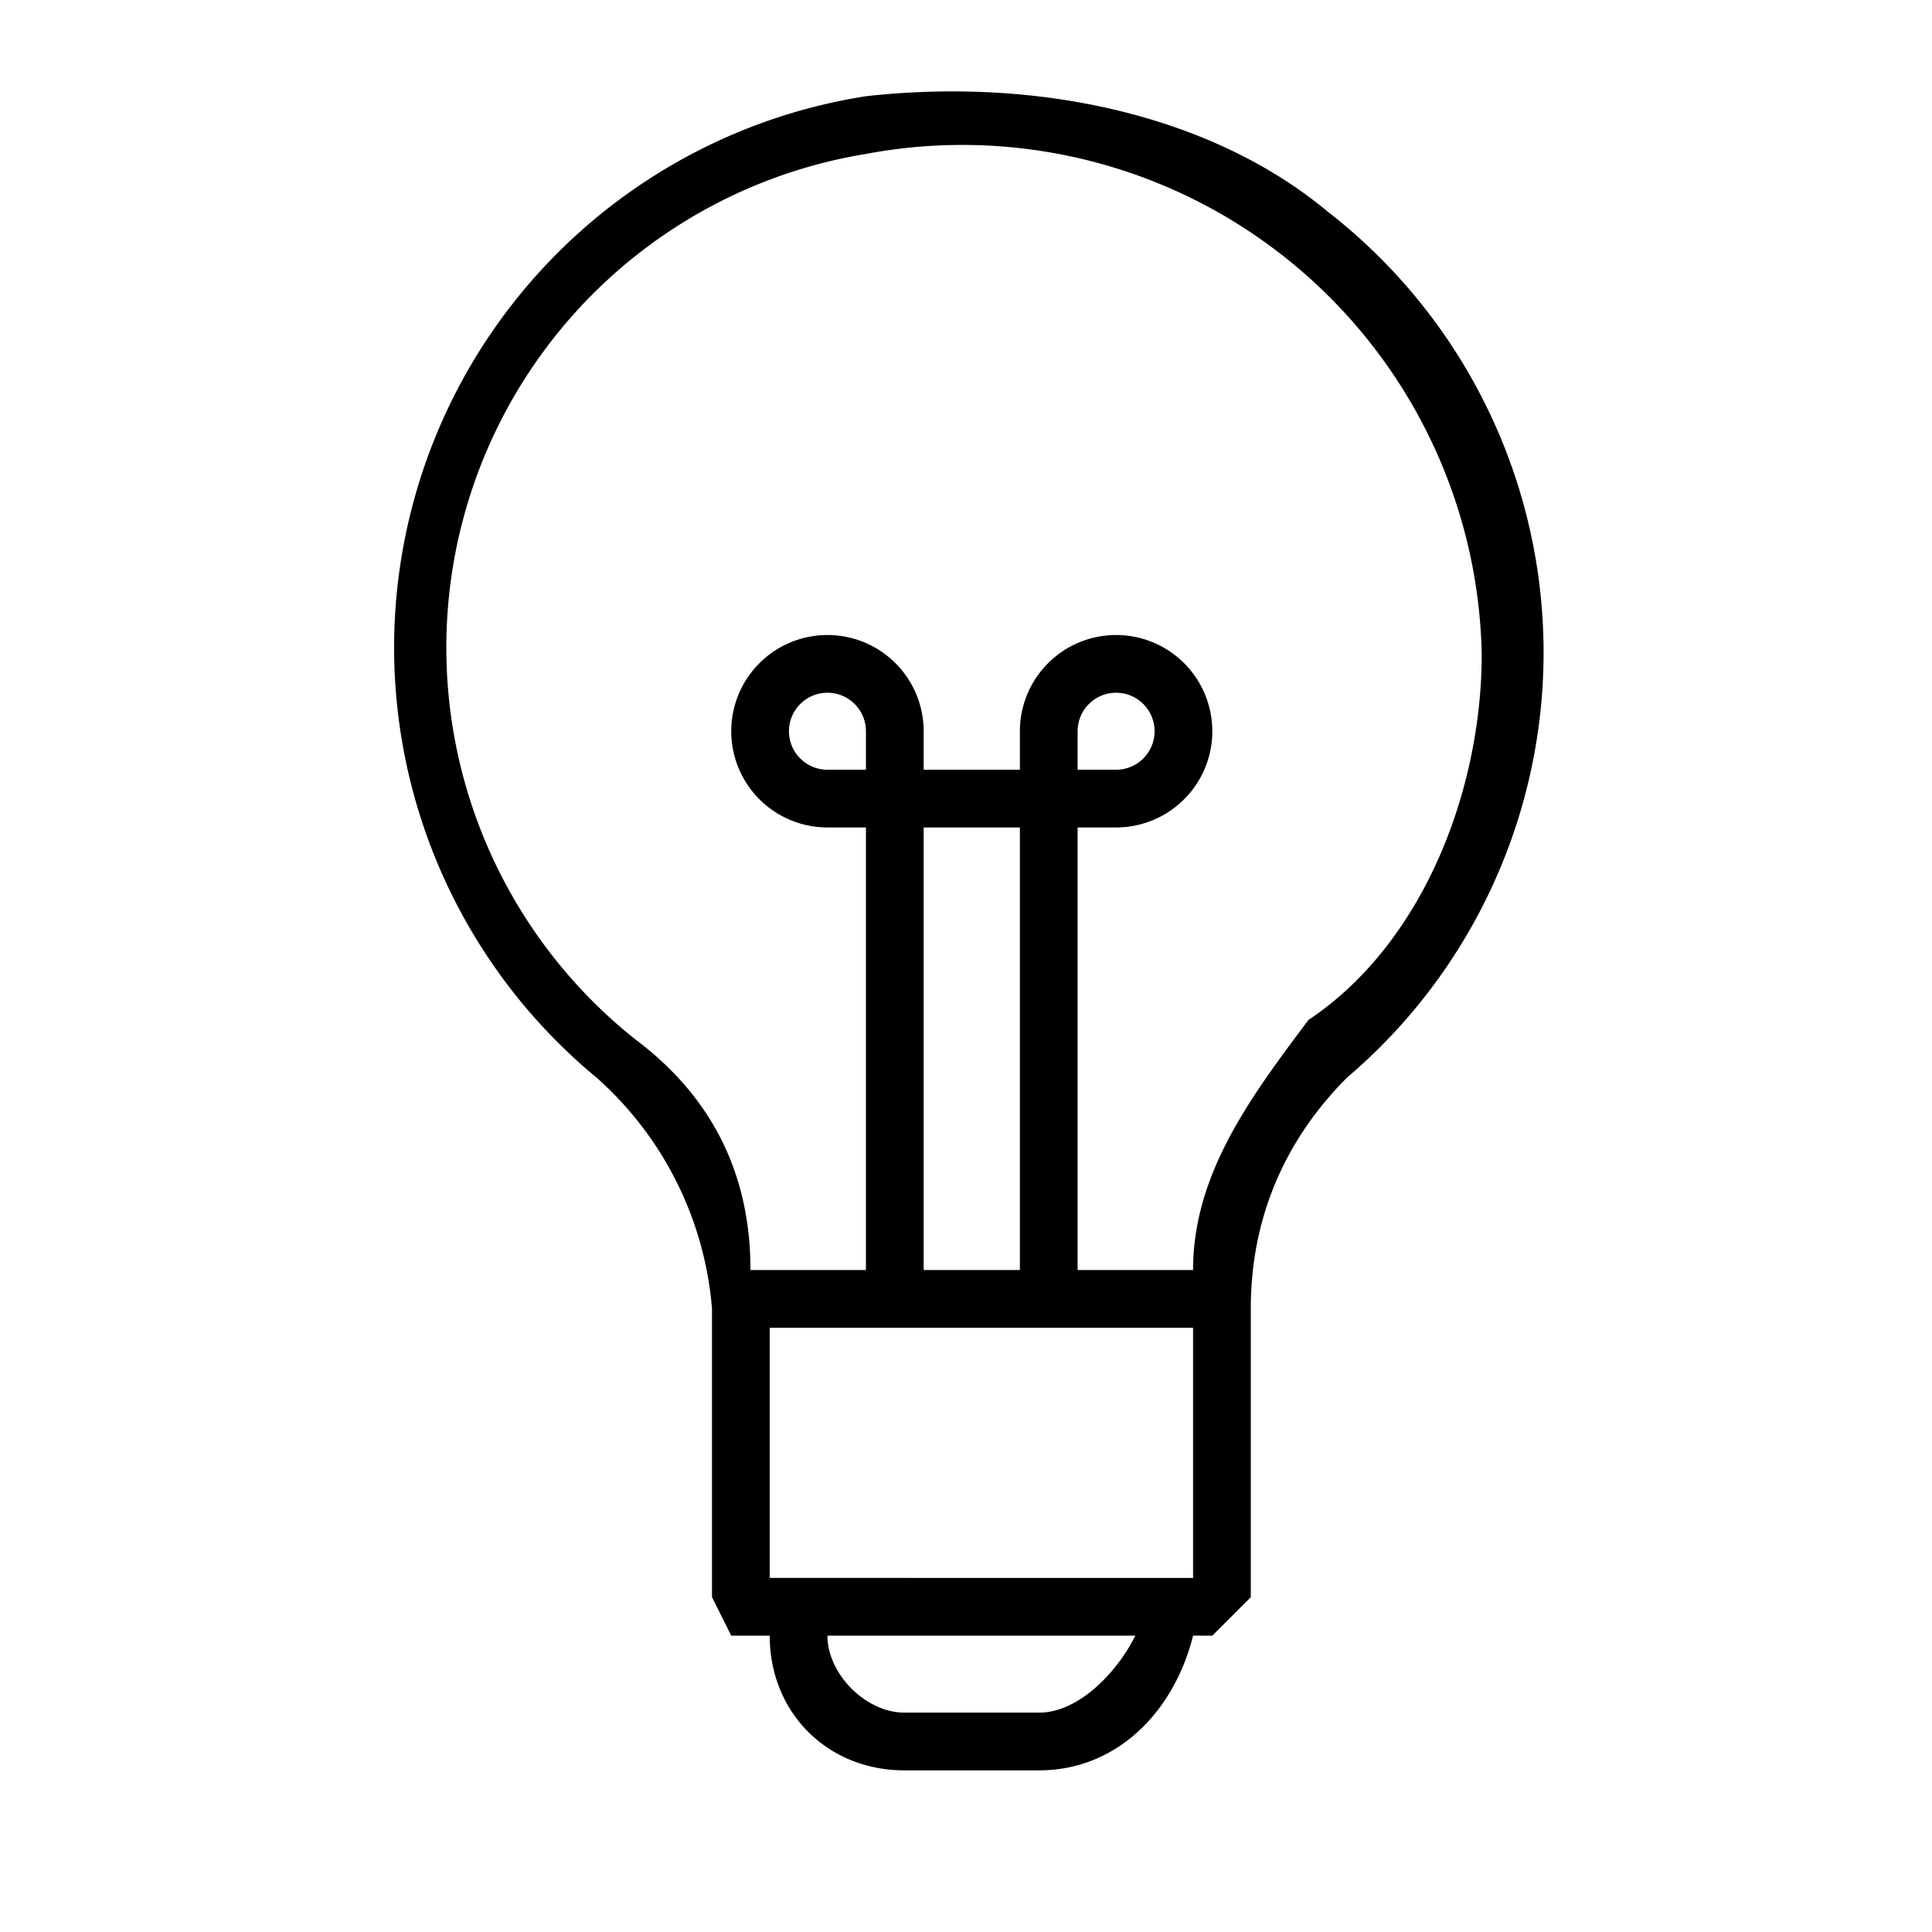 <svg viewBox="0 0 100.4 100.4" xmlns="http://www.w3.org/2000/svg">
  <path d="M69 11c-6-5-15-7-24-6a29 29 0 00-14 51 18 18 0 016 12v15l1 2h2c0 4 3 7 7 7h7c4 0 7-3 8-7h1l2-2V68c0-5 2-9 5-12a29 29 0 00-1-45zM45 40h-2a2 2 0 112-2v2zm11-2a2 2 0 112 2h-2v-2zm-1 31h7v13H40V69h14m-6-3V43h5v23h-5zm6 23h-7c-2 0-4-2-4-4h16c-1 2-3 4-5 4zm14-36c-3 4-6 8-6 13h-6V43h2a5 5 0 10-5-5v2h-5v-2a5 5 0 10-5 5h2v23h-6c0-5-2-9-6-12A26 26 0 0145 8a27 27 0 0132 26c0 7-3 15-9 19z"/>
</svg>